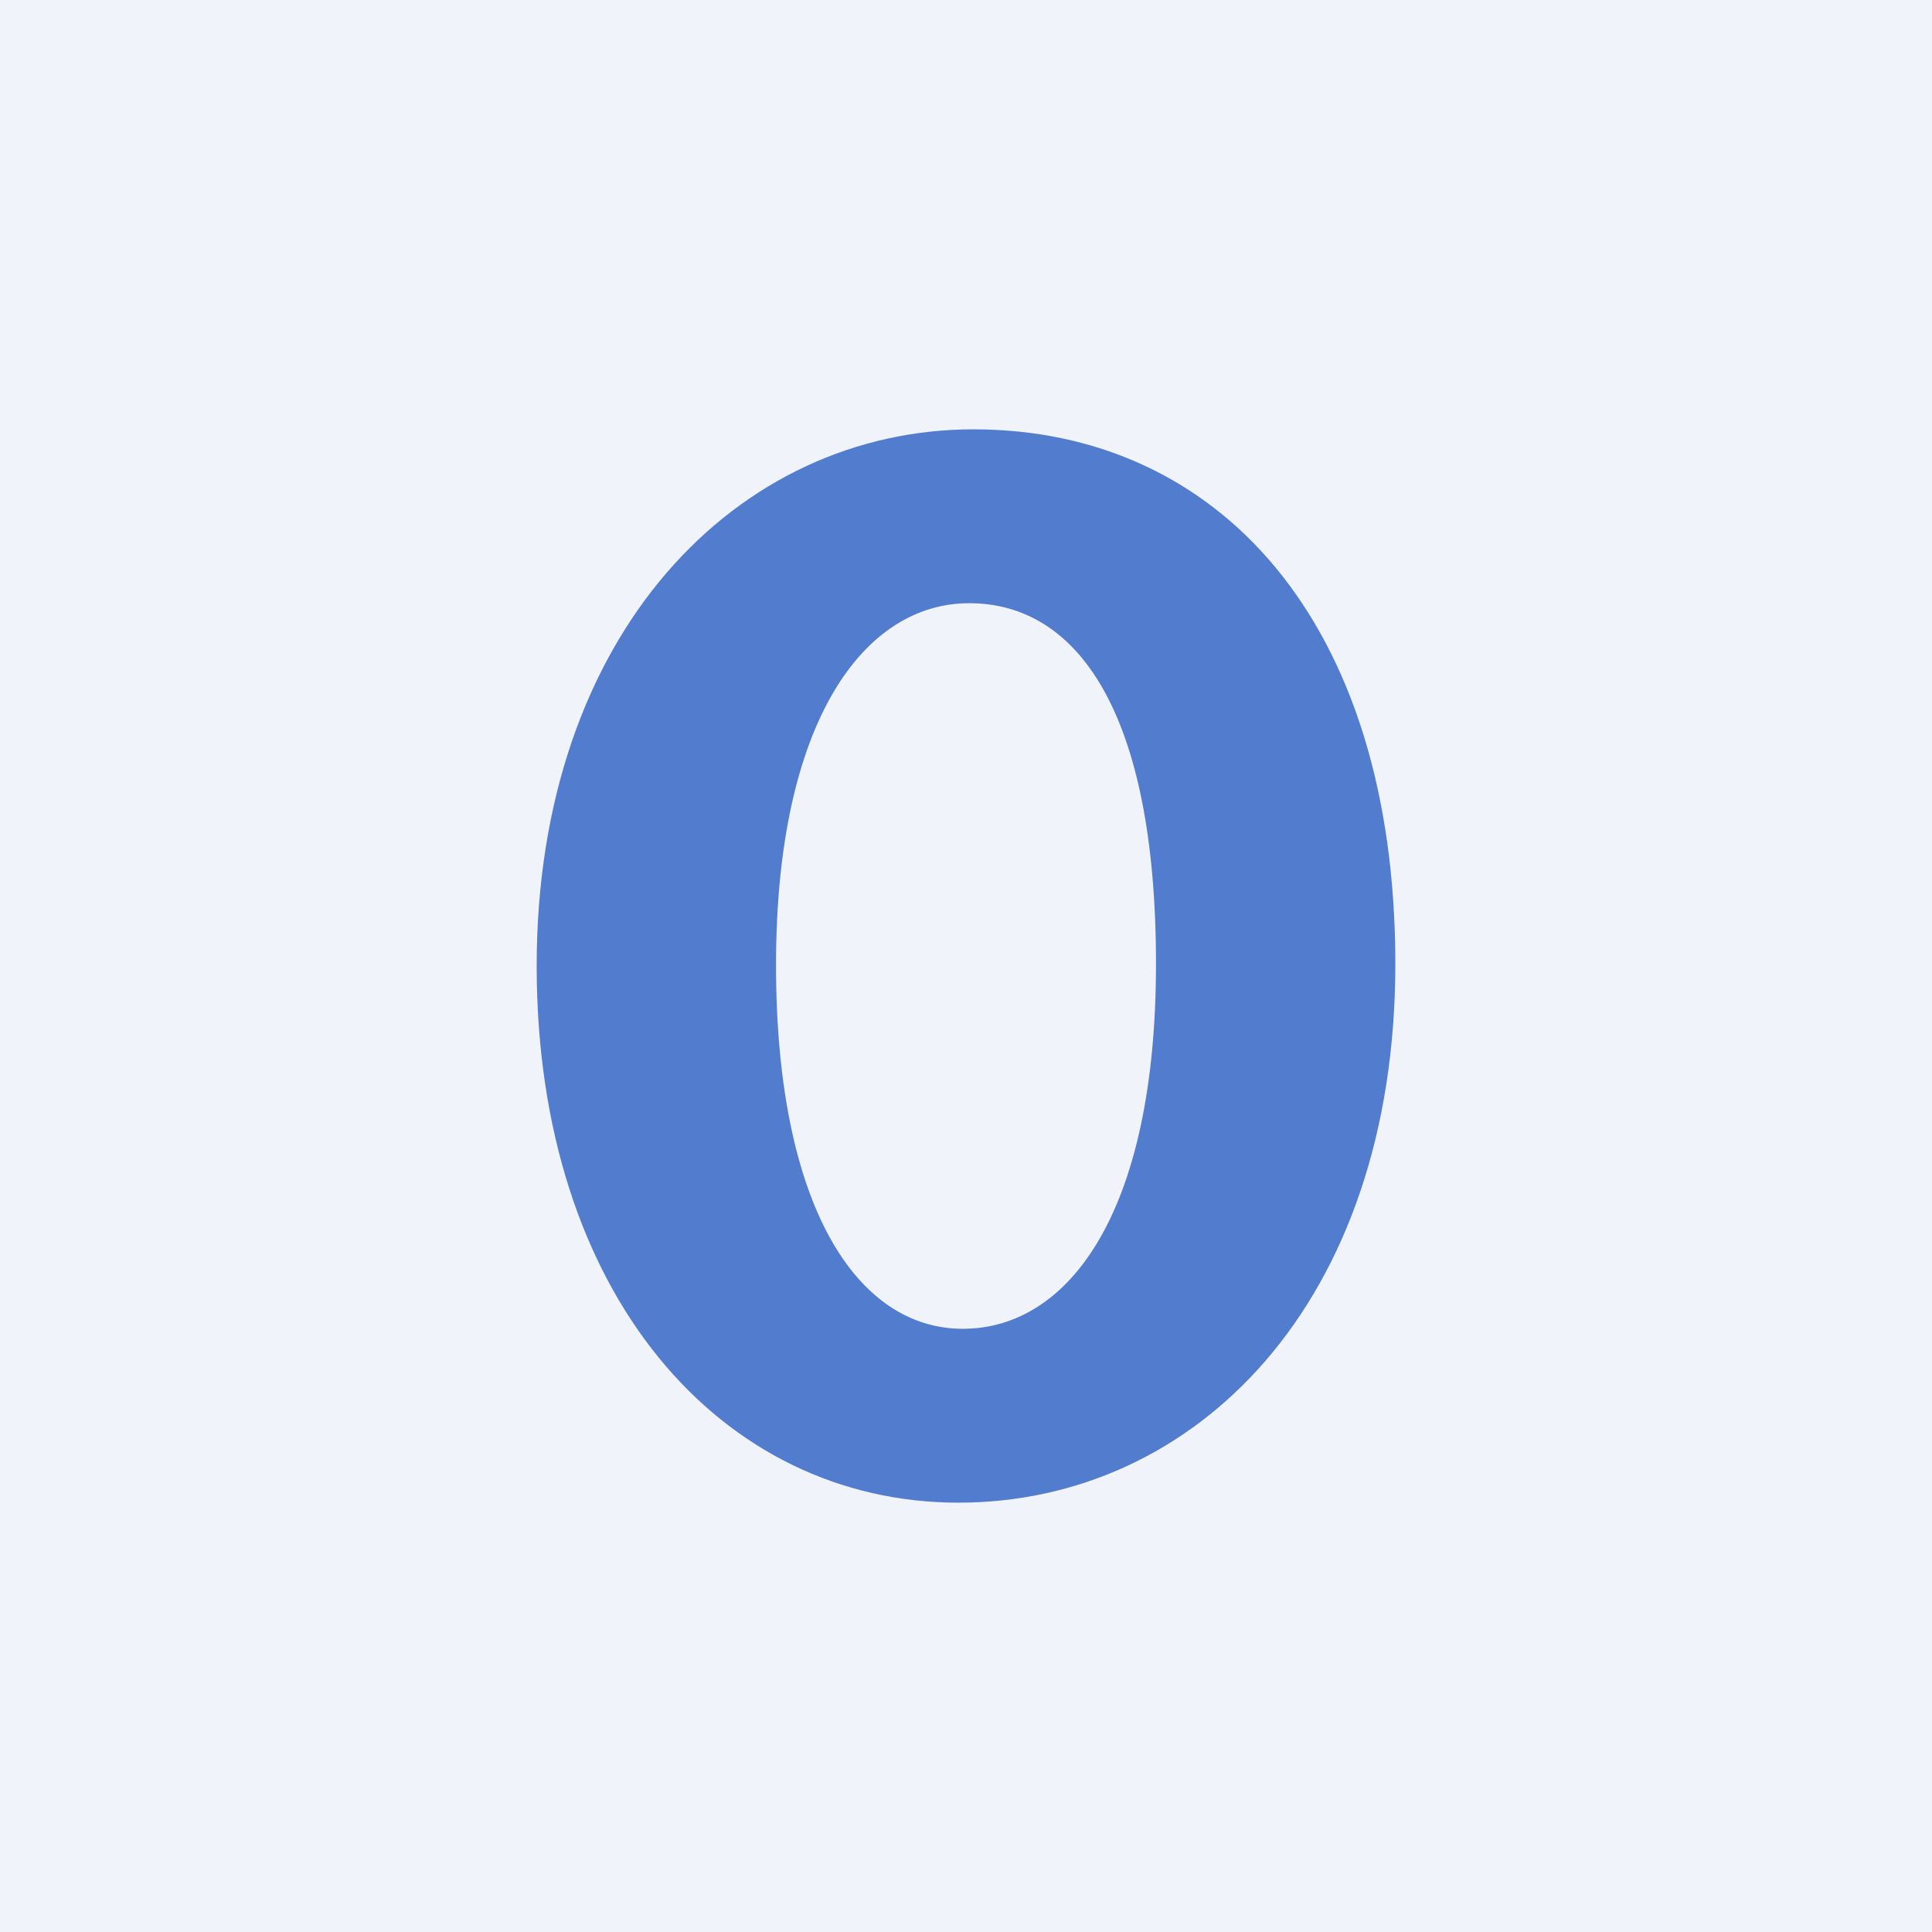 <!-- by TradingView --><svg width="18" height="18" viewBox="0 0 18 18" xmlns="http://www.w3.org/2000/svg"><path fill="#F0F3FA" d="M0 0h18v18H0z"/><path d="M9.07 4C11.34 4 13 5.78 13 8.98 13 12.15 11.13 14 8.93 14 6.72 14 5 12.06 5 9c0-3.1 1.87-5 4.07-5Zm-.04 1.62c-.98 0-1.8 1.1-1.8 3.37 0 2.26.76 3.39 1.74 3.39s1.8-1.07 1.8-3.4c0-2.34-.73-3.36-1.74-3.36Z" fill="#527DCF"/></svg>